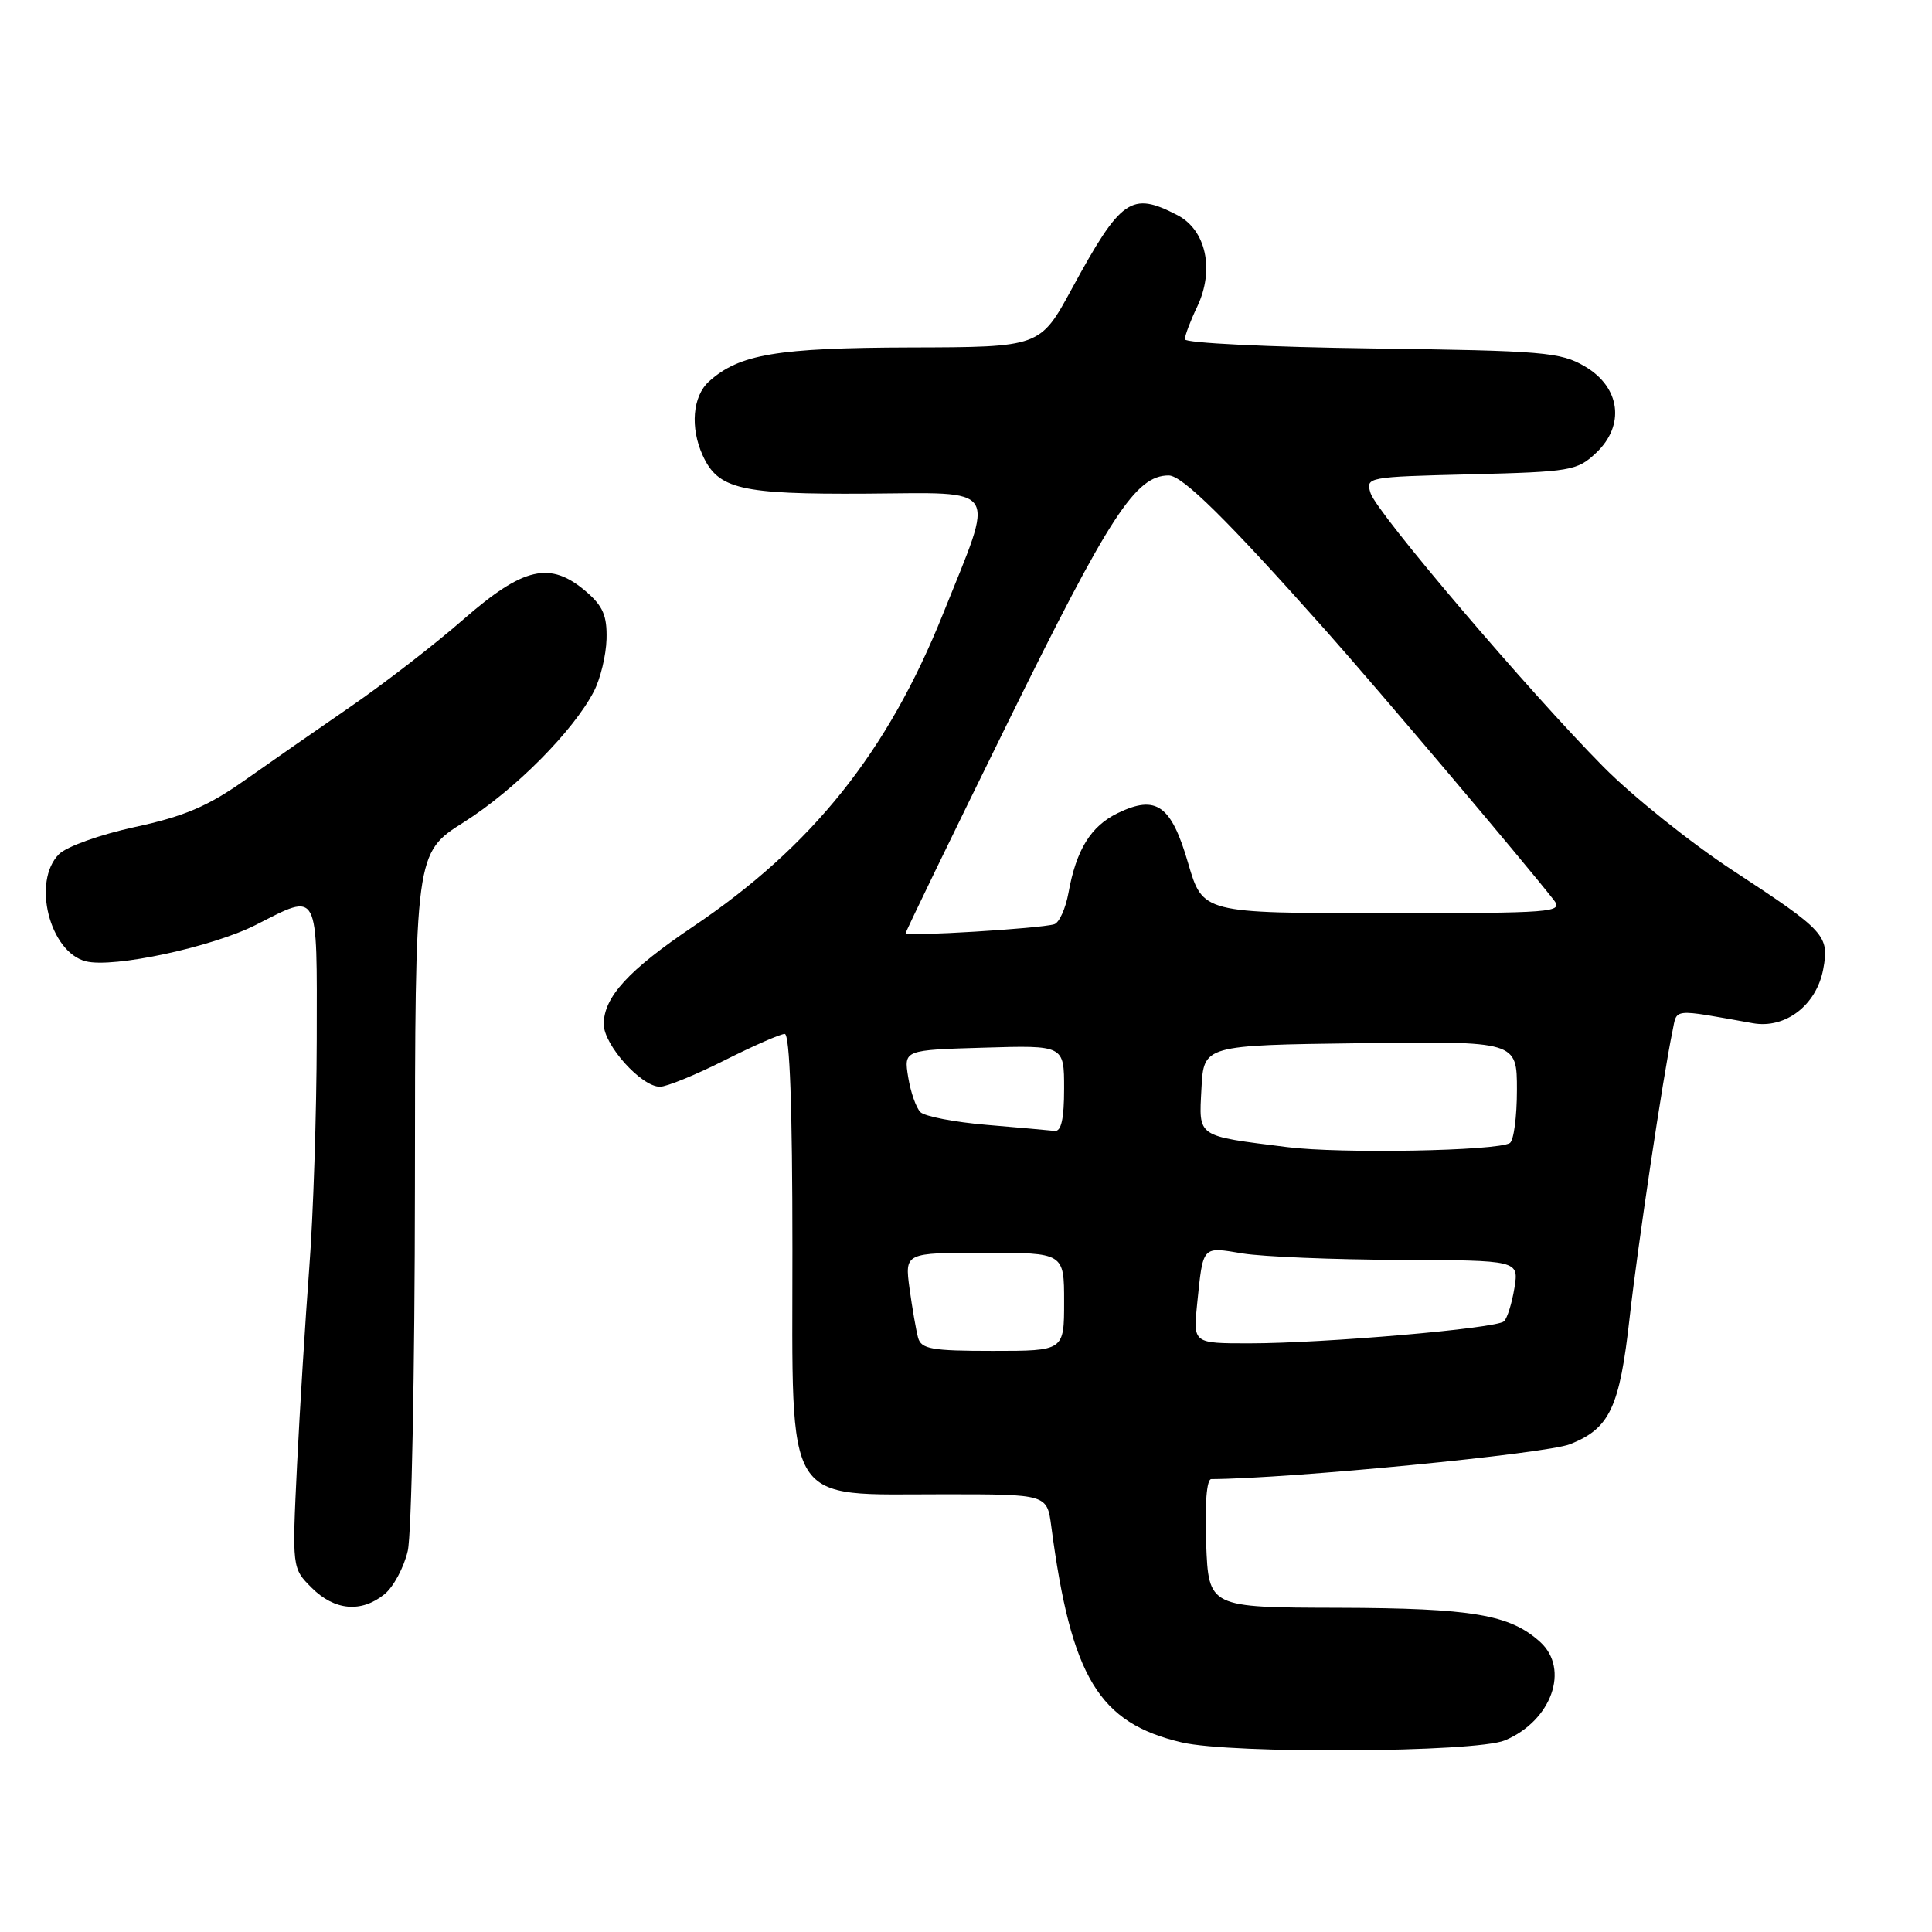 <?xml version="1.0" encoding="UTF-8" standalone="no"?>
<!DOCTYPE svg PUBLIC "-//W3C//DTD SVG 1.1//EN" "http://www.w3.org/Graphics/SVG/1.1/DTD/svg11.dtd" >
<svg xmlns="http://www.w3.org/2000/svg" xmlns:xlink="http://www.w3.org/1999/xlink" version="1.1" viewBox="0 0 256 256">
 <g >
 <path fill="currentColor"
d=" M 199.40 230.61 C 205.59 228.02 208.04 221.16 204.07 217.56 C 200.06 213.93 195.07 213.09 177.32 213.04 C 160.15 213.00 160.15 213.00 159.82 204.50 C 159.63 199.28 159.89 195.99 160.50 195.99 C 171.02 195.92 204.89 192.63 208.05 191.36 C 213.32 189.26 214.61 186.50 215.94 174.55 C 216.99 165.20 220.34 142.76 221.61 136.65 C 222.25 133.56 221.42 133.65 232.26 135.58 C 236.57 136.35 240.68 133.20 241.58 128.45 C 242.42 123.97 241.88 123.38 229.62 115.35 C 224.05 111.70 216.33 105.52 212.46 101.61 C 202.61 91.66 182.42 67.94 181.61 65.35 C 180.94 63.22 181.12 63.19 194.88 62.85 C 208.11 62.52 208.98 62.37 211.47 60.03 C 215.37 56.37 214.72 51.31 210.00 48.55 C 206.78 46.66 204.55 46.47 181.75 46.17 C 168.14 45.99 157.00 45.45 157.00 44.96 C 157.00 44.47 157.73 42.53 158.63 40.65 C 160.96 35.76 159.82 30.47 156.00 28.50 C 149.90 25.34 148.54 26.29 142.03 38.25 C 137.82 46.00 137.82 46.00 120.66 46.04 C 102.94 46.09 97.94 46.93 93.93 50.56 C 91.78 52.51 91.43 56.65 93.11 60.34 C 95.15 64.82 98.09 65.51 114.77 65.41 C 132.72 65.30 131.90 64.03 124.96 81.33 C 117.61 99.66 107.64 112.13 91.85 122.77 C 83.27 128.55 80.00 132.12 80.00 135.71 C 80.00 138.46 84.98 144.00 87.45 144.00 C 88.33 144.00 92.18 142.43 96.00 140.50 C 99.82 138.58 103.41 137.00 103.98 137.00 C 104.65 137.00 105.00 146.71 105.00 165.51 C 105.00 200.16 103.65 197.99 125.12 198.00 C 138.74 198.00 138.74 198.00 139.30 202.25 C 141.94 222.26 145.58 228.30 156.59 230.88 C 163.19 232.43 195.53 232.22 199.40 230.61 Z  M 50.94 211.25 C 52.13 210.29 53.52 207.70 54.03 205.50 C 54.54 203.30 54.96 181.59 54.98 157.27 C 55.00 113.03 55.00 113.03 61.47 108.94 C 68.18 104.71 75.99 96.85 78.70 91.60 C 79.56 89.94 80.31 86.83 80.37 84.69 C 80.45 81.60 79.90 80.31 77.68 78.40 C 72.92 74.31 69.39 75.10 61.43 82.05 C 57.62 85.38 50.90 90.58 46.50 93.60 C 42.10 96.63 35.73 101.06 32.34 103.45 C 27.51 106.85 24.38 108.18 17.90 109.58 C 13.29 110.58 8.83 112.17 7.82 113.18 C 4.21 116.79 6.57 126.17 11.38 127.38 C 15.03 128.30 28.08 125.50 33.87 122.57 C 42.36 118.26 42.00 117.59 41.97 137.75 C 41.95 147.51 41.51 161.12 40.98 168.00 C 40.46 174.88 39.73 186.64 39.36 194.14 C 38.70 207.79 38.70 207.79 41.30 210.39 C 44.33 213.42 47.87 213.73 50.94 211.25 Z  M 121.65 177.25 C 121.39 176.29 120.88 173.36 120.52 170.75 C 119.88 166.00 119.88 166.00 130.44 166.00 C 141.00 166.00 141.00 166.00 141.00 172.50 C 141.00 179.00 141.00 179.00 131.57 179.00 C 123.43 179.00 122.07 178.76 121.65 177.25 Z  M 158.63 172.75 C 159.43 164.98 159.23 165.19 164.66 166.09 C 167.32 166.52 176.65 166.91 185.38 166.94 C 201.26 167.00 201.26 167.00 200.67 170.66 C 200.34 172.68 199.72 174.67 199.29 175.08 C 198.31 176.03 175.45 178.00 165.49 178.00 C 158.09 178.00 158.09 178.00 158.63 172.75 Z  M 170.58 152.00 C 158.42 150.47 158.86 150.77 159.20 144.22 C 159.50 138.50 159.50 138.50 180.25 138.23 C 201.00 137.96 201.00 137.96 201.00 144.42 C 201.00 147.97 200.58 151.14 200.06 151.46 C 198.37 152.51 177.63 152.89 170.58 152.00 Z  M 130.75 149.05 C 126.49 148.69 122.53 147.93 121.96 147.36 C 121.39 146.79 120.66 144.71 120.34 142.73 C 119.76 139.13 119.76 139.13 130.38 138.82 C 141.00 138.50 141.00 138.50 141.00 144.25 C 141.00 148.26 140.62 149.95 139.75 149.85 C 139.06 149.77 135.01 149.41 130.75 149.05 Z  M 120.00 123.67 C 120.00 123.44 126.11 110.84 133.58 95.65 C 147.06 68.25 150.48 63.00 154.86 63.00 C 156.67 63.00 162.61 68.86 175.63 83.50 C 182.53 91.26 201.75 113.98 205.88 119.25 C 207.17 120.91 205.96 121.00 183.31 121.00 C 159.37 121.00 159.37 121.00 157.43 114.36 C 155.19 106.67 153.22 105.27 148.11 107.74 C 144.54 109.47 142.61 112.59 141.58 118.30 C 141.20 120.39 140.35 122.27 139.69 122.47 C 137.84 123.04 120.00 124.12 120.00 123.67 Z "/>
</g>
</svg>